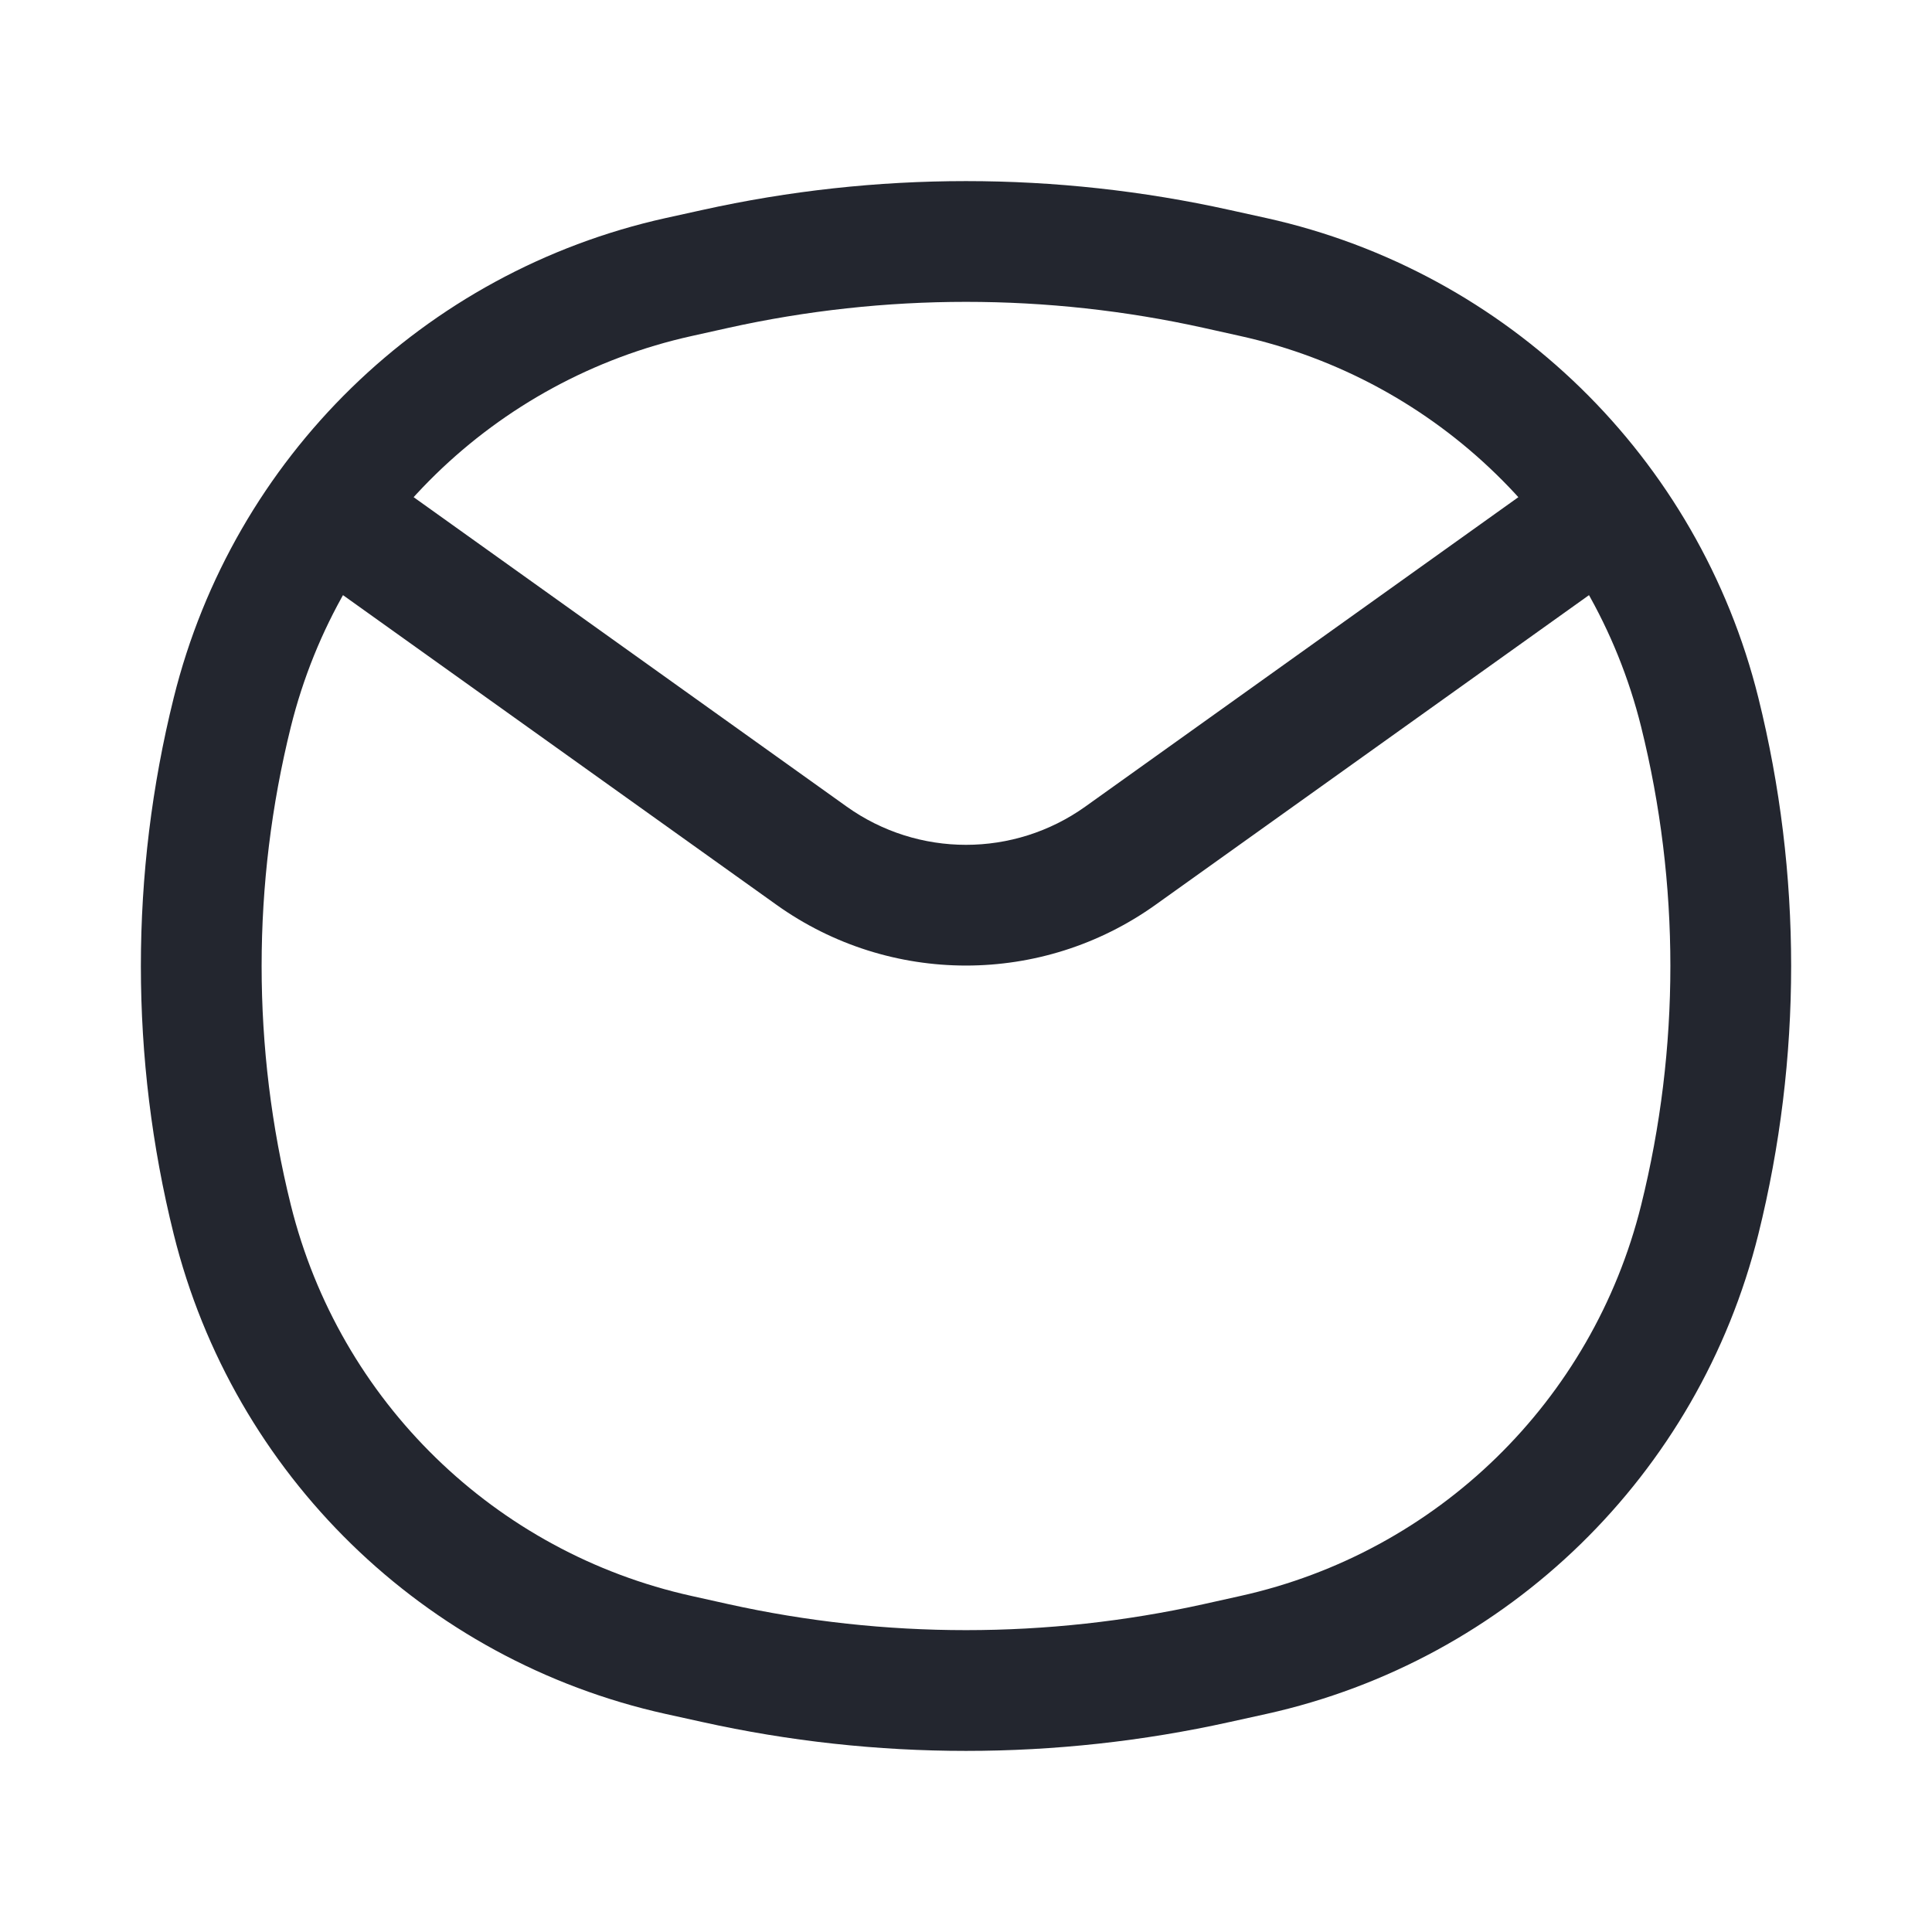 <svg width="24" height="24" viewBox="0 0 24 24" fill="none" xmlns="http://www.w3.org/2000/svg">
<path d="M2.885 15.151L3.613 14.97L2.885 15.151ZM2.885 8.849L2.158 8.668H2.158L2.885 8.849ZM21.115 8.849L21.843 8.668L21.115 8.849ZM21.115 15.151L21.843 15.332V15.332L21.115 15.151ZM15.116 20.659L14.953 19.927H14.953L15.116 20.659ZM8.884 20.659L9.047 19.927L8.884 20.659ZM8.884 3.341L8.722 2.609V2.609L8.884 3.341ZM15.116 3.341L14.953 4.073L14.953 4.073L15.116 3.341ZM8.431 20.558L8.268 21.291L8.431 20.558ZM15.569 20.558L15.732 21.291H15.732L15.569 20.558ZM15.569 3.442L15.732 2.709V2.709L15.569 3.442ZM8.431 3.442L8.593 4.174H8.593L8.431 3.442ZM4.738 5.89C4.401 5.649 3.933 5.727 3.692 6.064C3.451 6.401 3.529 6.87 3.866 7.111L4.738 5.89ZM10.082 10.63L9.646 11.24H9.646L10.082 10.63ZM13.918 10.63L14.354 11.24L13.918 10.63ZM20.134 7.111C20.471 6.87 20.549 6.401 20.308 6.064C20.067 5.727 19.599 5.649 19.262 5.89L20.134 7.111ZM8.593 4.174L9.047 4.073L8.722 2.609L8.268 2.709L8.593 4.174ZM14.953 4.073L15.407 4.174L15.732 2.709L15.278 2.609L14.953 4.073ZM15.407 19.826L14.953 19.927L15.278 21.391L15.732 21.291L15.407 19.826ZM9.047 19.927L8.593 19.826L8.268 21.291L8.722 21.391L9.047 19.927ZM3.613 14.97C3.129 13.02 3.129 10.98 3.613 9.029L2.158 8.668C1.614 10.856 1.614 13.144 2.158 15.332L3.613 14.97ZM20.387 9.03C20.871 10.98 20.871 13.02 20.387 14.97L21.843 15.332C22.386 13.144 22.386 10.856 21.843 8.668L20.387 9.03ZM14.953 19.927C13.008 20.358 10.992 20.358 9.047 19.927L8.722 21.391C10.881 21.87 13.119 21.87 15.278 21.391L14.953 19.927ZM9.047 4.073C10.992 3.642 13.008 3.642 14.953 4.073L15.278 2.609C13.119 2.13 10.881 2.13 8.722 2.609L9.047 4.073ZM8.593 19.826C6.146 19.284 4.217 17.403 3.613 14.97L2.158 15.332C2.899 18.317 5.266 20.625 8.268 21.291L8.593 19.826ZM15.732 21.291C18.734 20.625 21.101 18.317 21.843 15.332L20.387 14.97C19.783 17.403 17.854 19.284 15.407 19.826L15.732 21.291ZM15.407 4.174C17.854 4.716 19.783 6.597 20.387 9.03L21.843 8.668C21.101 5.683 18.734 3.375 15.732 2.709L15.407 4.174ZM8.268 2.709C5.266 3.375 2.899 5.683 2.158 8.668L3.613 9.029C4.217 6.597 6.146 4.716 8.593 4.174L8.268 2.709ZM3.866 7.111L9.646 11.24L10.518 10.02L4.738 5.89L3.866 7.111ZM14.354 11.24L20.134 7.111L19.262 5.89L13.482 10.02L14.354 11.24ZM9.646 11.24C11.054 12.246 12.946 12.246 14.354 11.24L13.482 10.02C12.595 10.653 11.405 10.653 10.518 10.02L9.646 11.24Z" fill="#23262F"/>
</svg>
